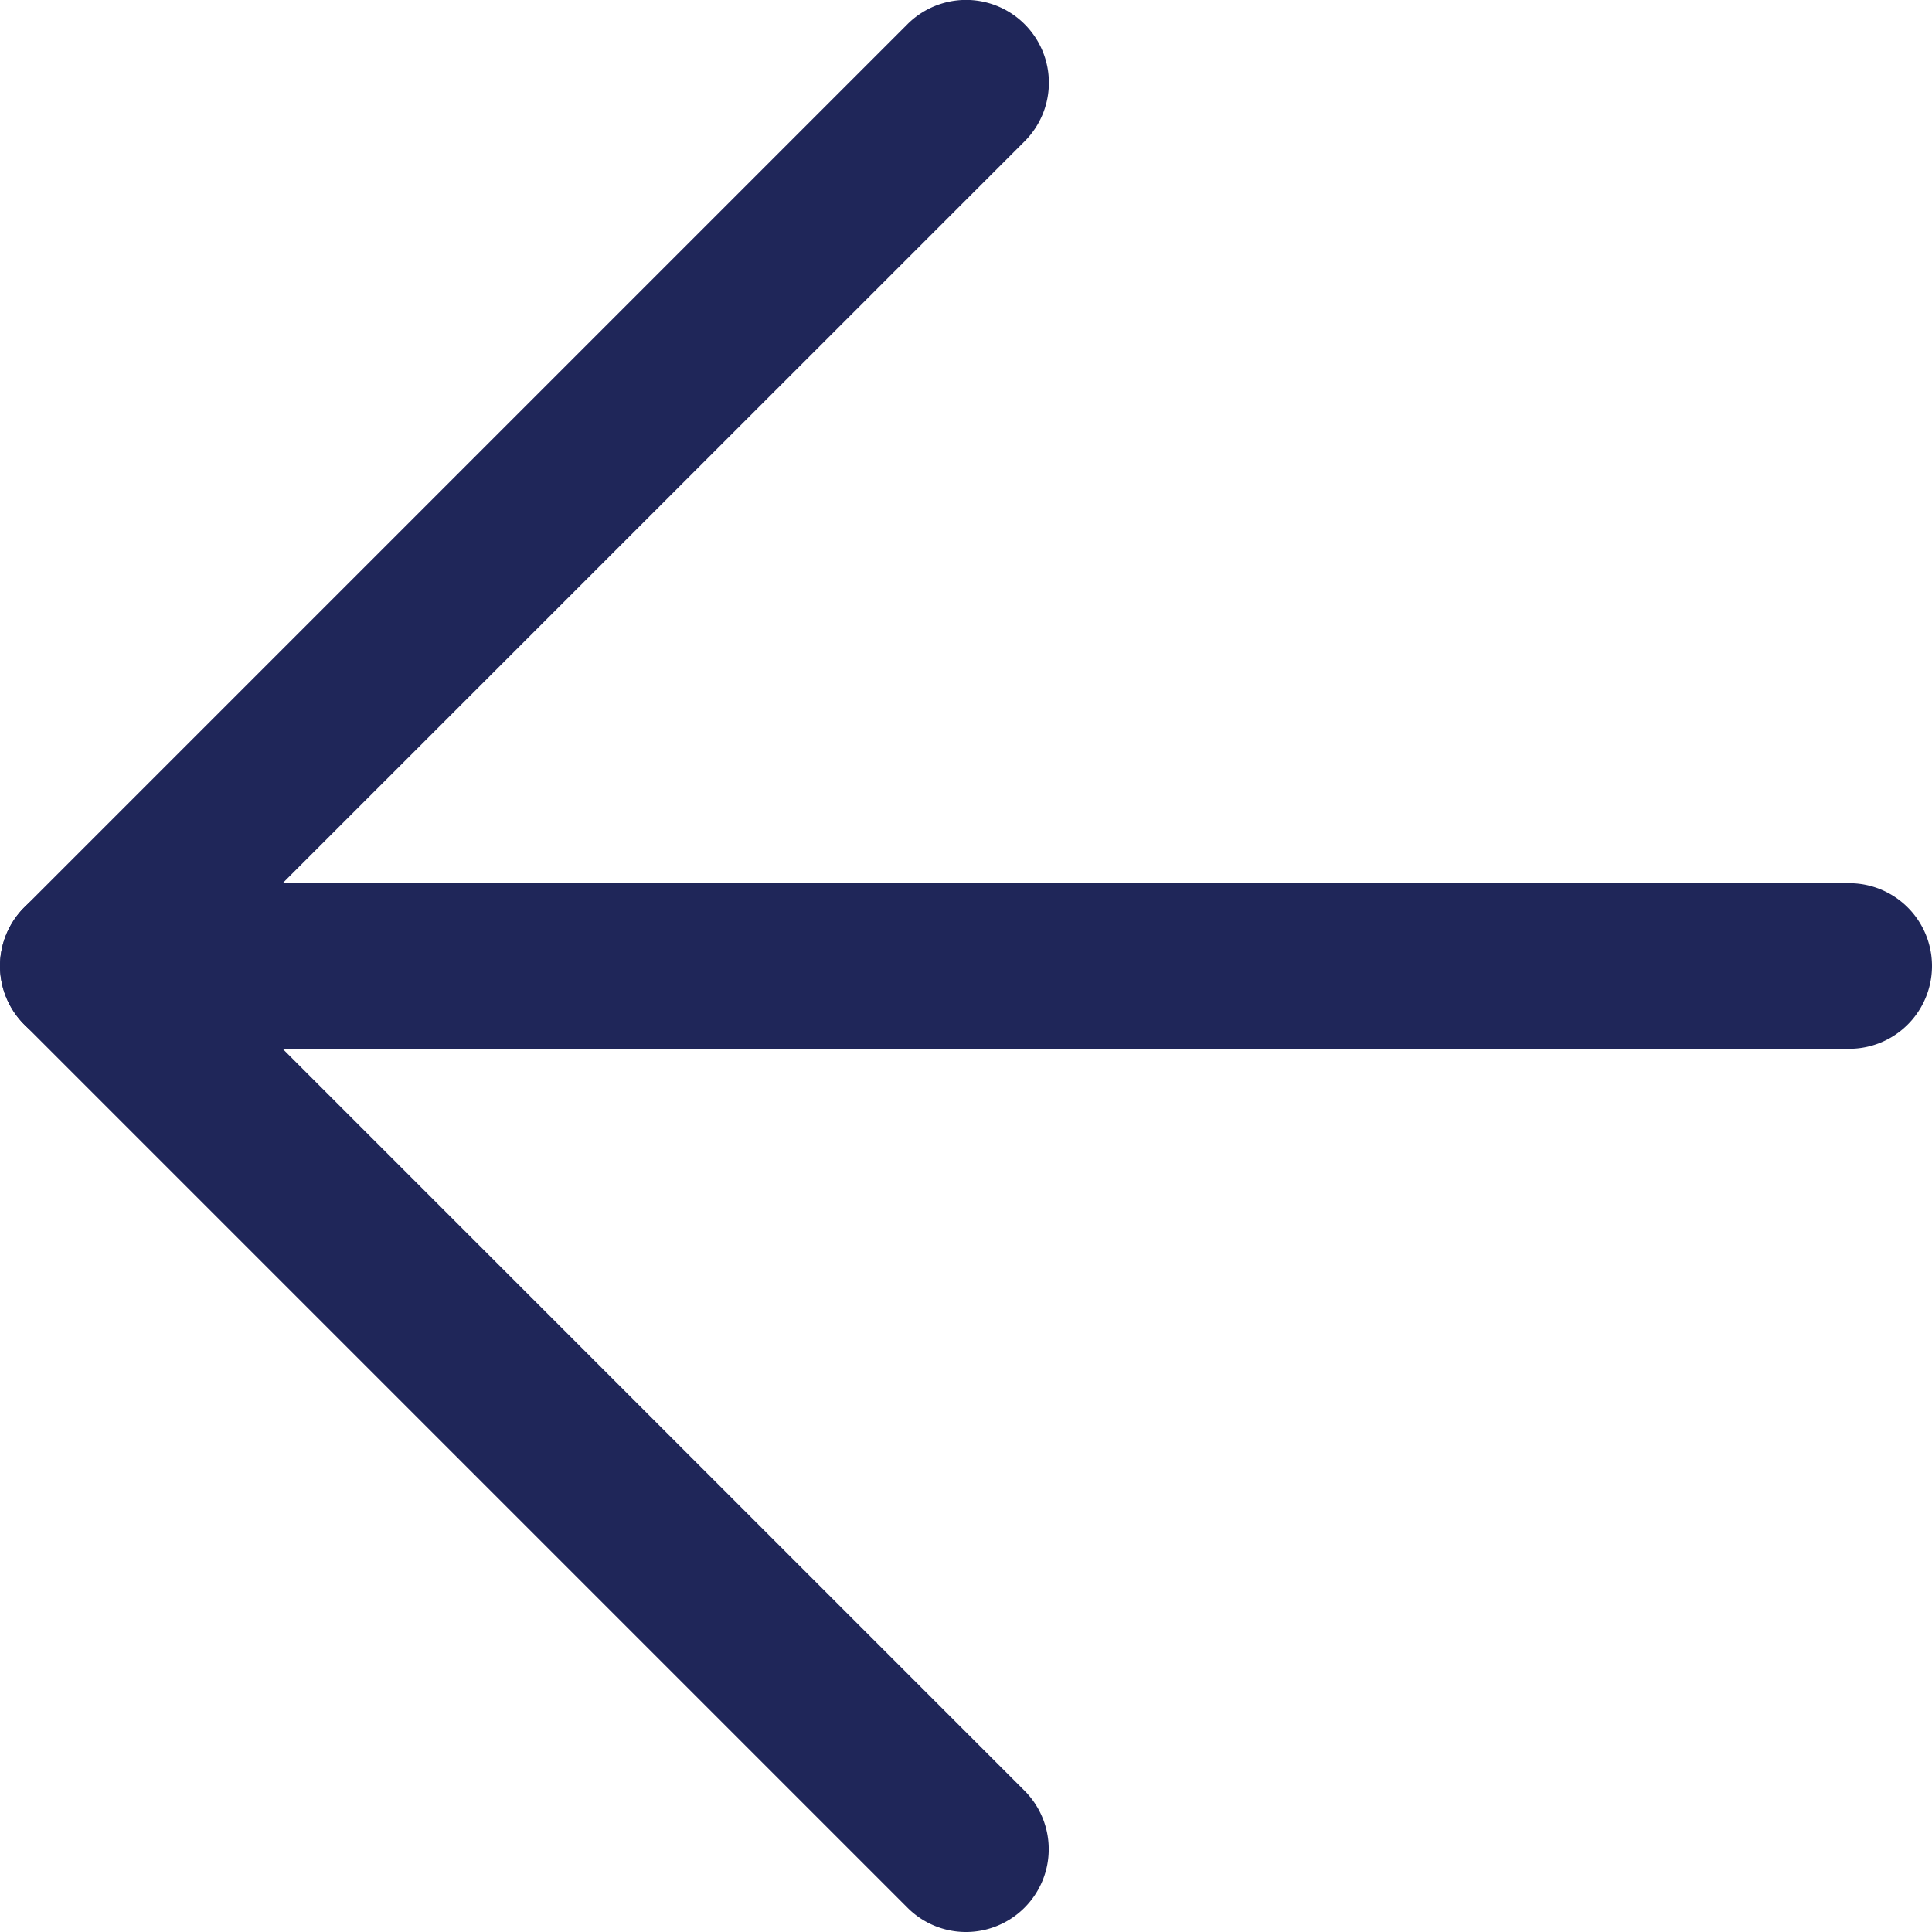 <svg xmlns="http://www.w3.org/2000/svg" width="17.5" height="17.5" viewBox="0 0 17.5 17.5">
  <g id="Group_950" data-name="Group 950" transform="translate(-953.25 -970.25)">
    <g id="Group_196" data-name="Group 196" transform="translate(623.636 943)">
      <path id="Path_73" data-name="Path 73" d="M4436.15,63.75a.748.748,0,0,1-.53-.22l-8-8a.75.75,0,0,1,0-1.061l8-8a.75.75,0,0,1,1.061,1.061L4429.21,55l7.47,7.47a.75.75,0,0,1-.53,1.28Z" transform="translate(-4097.786 -19)" fill="#1f2659"/>
    </g>
    <path id="Path_2033" data-name="Path 2033" d="M5412,14490.75h-16a.75.75,0,0,1,0-1.5h16a.75.75,0,0,1,0,1.5Z" transform="translate(-4442 -13511)" fill="#1f2659"/>
  </g>
</svg>
